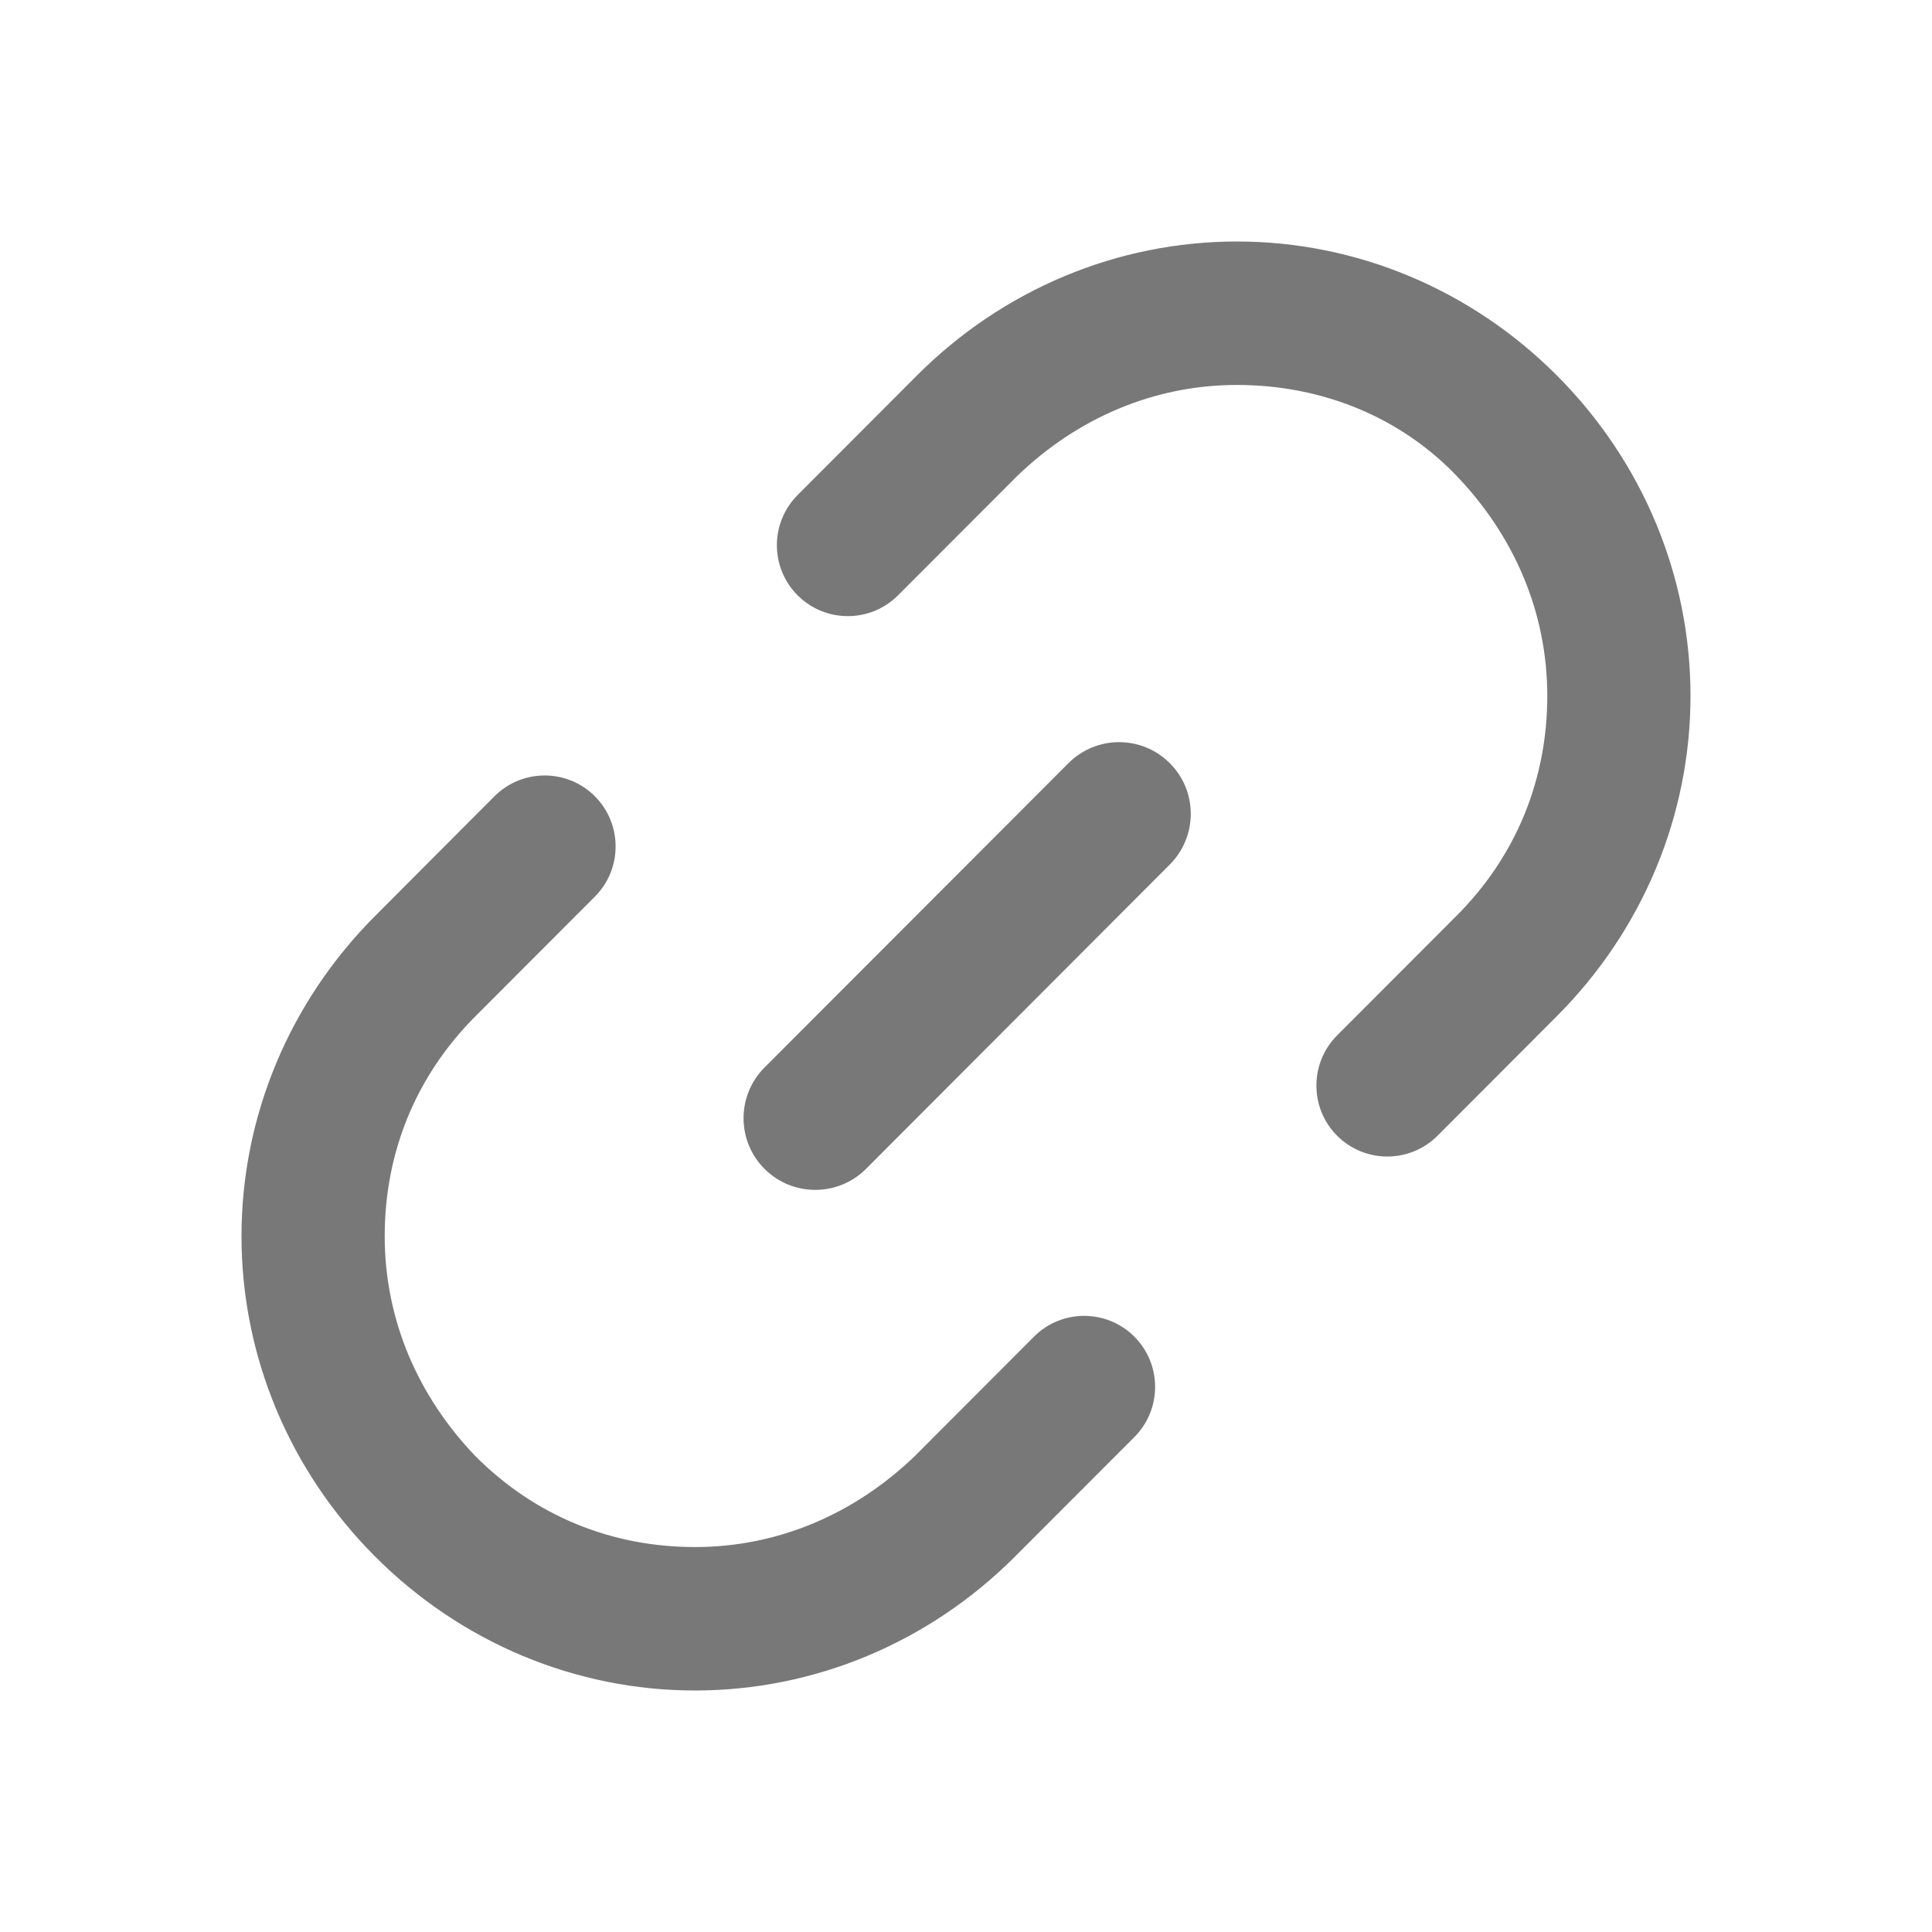 <svg width="24" height="24" viewBox="0 0 24 24" fill="none" xmlns="http://www.w3.org/2000/svg">
<path d="M6.142 9.892C6.487 9.547 7.046 9.547 7.39 9.892C7.733 10.236 7.733 10.794 7.39 11.138L5.906 12.624C5.165 13.367 4.779 14.317 4.779 15.357C4.779 16.396 5.194 17.347 5.906 18.089C6.647 18.832 7.596 19.218 8.634 19.218C9.672 19.218 10.621 18.802 11.363 18.089L12.844 16.605C13.188 16.26 13.747 16.26 14.092 16.605C14.435 16.949 14.435 17.507 14.092 17.851L12.608 19.337C11.54 20.406 10.117 21 8.634 21C7.152 21 5.728 20.406 4.661 19.337C3.593 18.268 3 16.842 3 15.357C3 13.871 3.593 12.446 4.661 11.377L6.142 9.892Z" fill="#787878"/>
<path d="M15.366 4.782C14.328 4.782 13.379 5.198 12.638 5.911L11.156 7.395C10.812 7.74 10.253 7.74 9.908 7.395C9.565 7.051 9.565 6.494 9.908 6.15L11.392 4.663C12.46 3.594 13.883 3 15.366 3C16.848 3 18.272 3.594 19.339 4.663C20.407 5.733 21 7.158 21 8.644C21 10.129 20.407 11.555 19.339 12.624L17.858 14.108C17.513 14.453 16.954 14.453 16.61 14.108C16.267 13.764 16.267 13.207 16.61 12.862L18.094 11.376C18.835 10.634 19.221 9.683 19.221 8.644C19.221 7.604 18.806 6.653 18.094 5.911C17.382 5.168 16.404 4.782 15.366 4.782Z" fill="#787878"/>
<path d="M14.532 10.739C14.879 10.391 14.879 9.828 14.532 9.481C14.184 9.132 13.62 9.132 13.272 9.481L9.497 13.261C9.15 13.609 9.15 14.172 9.497 14.52C9.845 14.868 10.41 14.868 10.758 14.52L14.532 10.739Z" fill="#787878"/>
</svg>
